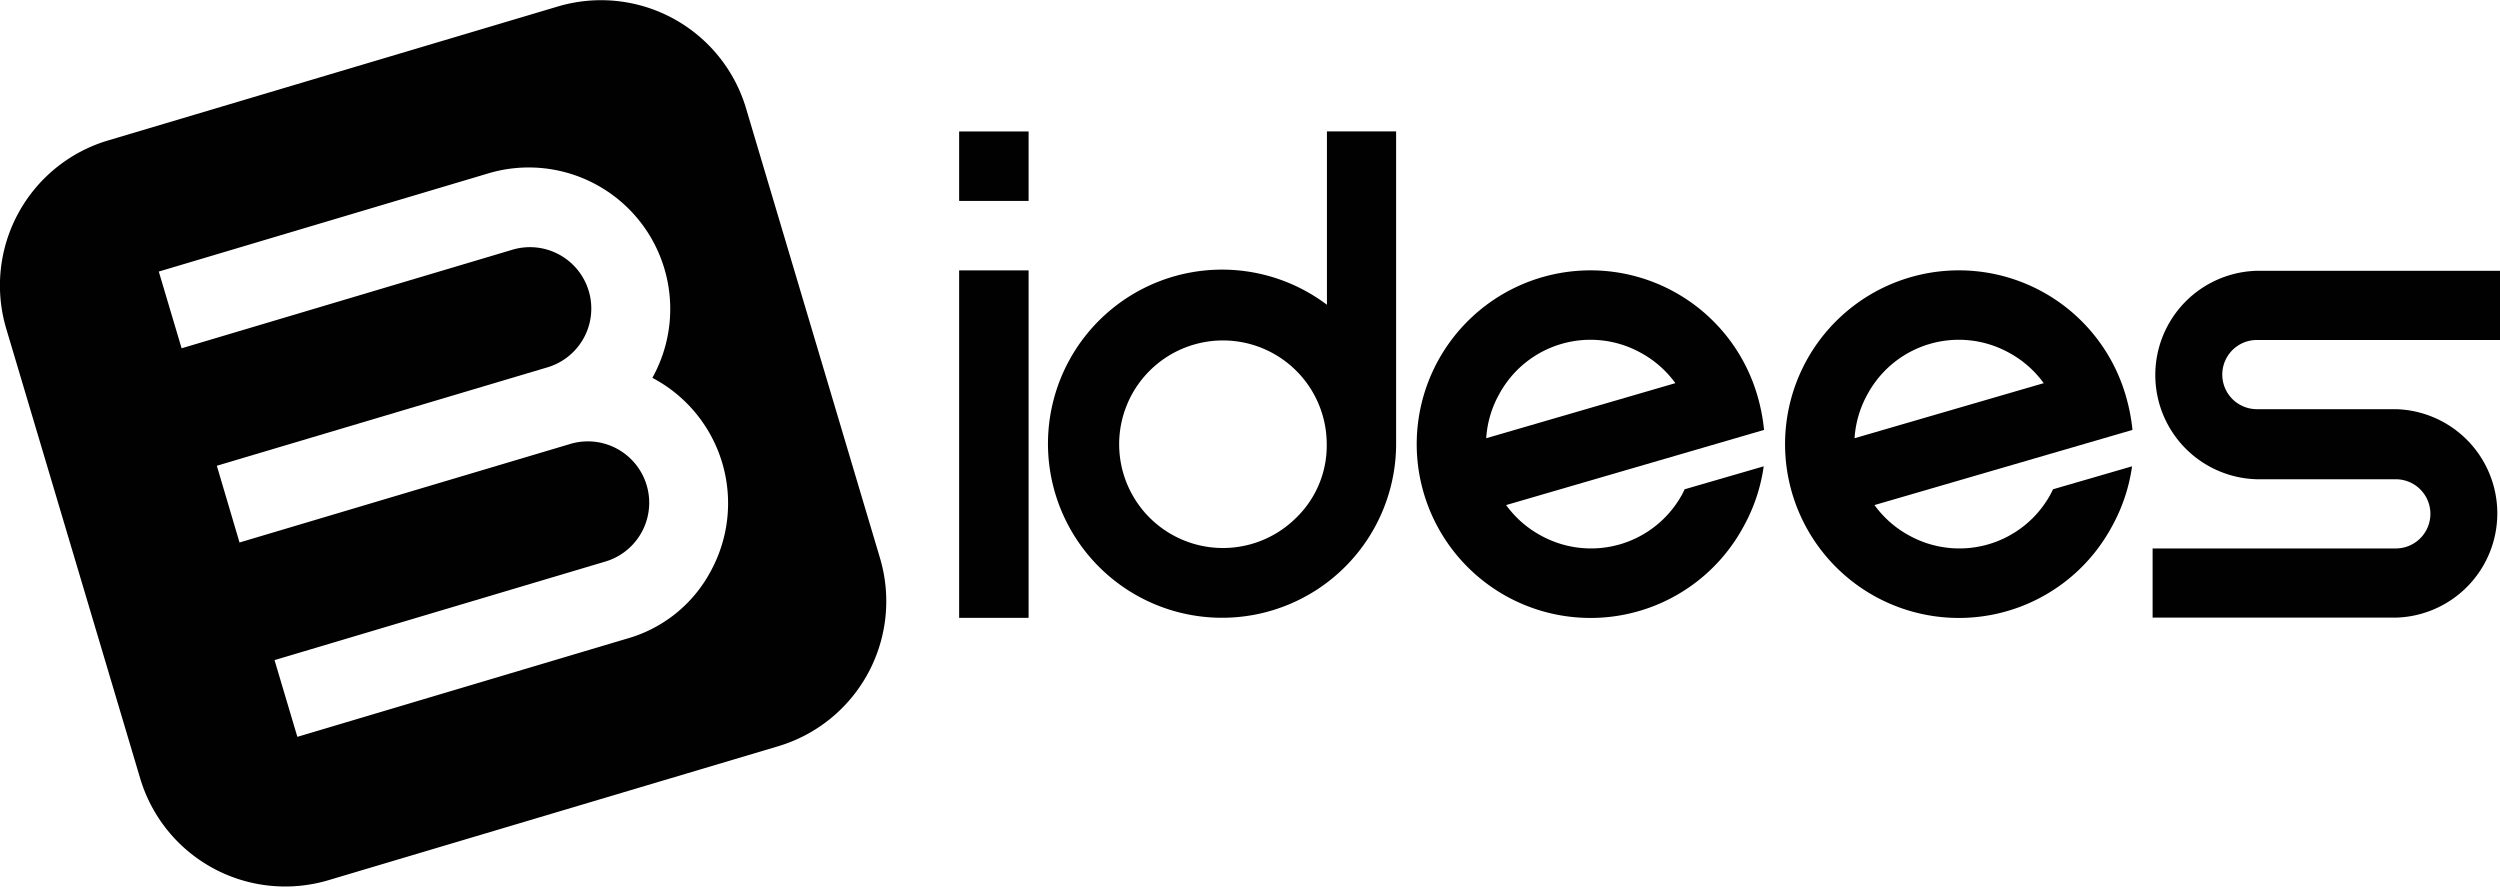 <svg id="Capa_1" data-name="Capa 1" xmlns="http://www.w3.org/2000/svg" viewBox="0 0 361.34 128.14"><defs><style>.cls-1{fill:#010101;}</style></defs><title>LOGO ByN3idees</title><path class="cls-1" d="M343.85,322.52l-19.36-65a21.87,21.87,0,0,0-27.21-14.72l-65,19.36a21.87,21.87,0,0,0-14.72,27.2l19.36,65a21.87,21.87,0,0,0,27.21,14.72l65-19.36A21.87,21.87,0,0,0,343.85,322.52Zm-24.4,1.78a19.78,19.78,0,0,1-12.15,9.86l-47.66,14.2-3.3-11.09L304,323.07a8.87,8.87,0,1,0-5.06-17l-47.66,14.2L248,309.18,295.63,295a8.87,8.87,0,1,0-5.06-17l-47.66,14.2-3.3-11.09,47.66-14.2a20.45,20.45,0,0,1,23.81,29.32l-.13.24.24.13a20.48,20.48,0,0,1,8.25,27.72Z" transform="translate(-216.66 -241.86)"/><rect class="cls-1" x="138.63" y="19" width="10.04" height="10.04"/><rect class="cls-1" x="138.63" y="39.08" width="10.04" height="50.22"/><path class="cls-1" d="M408.45,285.91a25.16,25.16,0,1,0,10,20.14v-45.2h-10ZM404,316.7a15,15,0,1,1,4.42-10.65A14.51,14.51,0,0,1,404,316.7Z" transform="translate(-216.66 -241.86)"/><path class="cls-1" d="M470.67,299.05a25.12,25.12,0,1,0-2.09,19.07,25.17,25.17,0,0,0,3-8.86l-11.43,3.32q-.16.36-.36.73a15,15,0,0,1-20.44,5.94,15,15,0,0,1-5-4.39L471.63,304A27.16,27.16,0,0,0,470.67,299.05Zm-39.2,6.15a15,15,0,0,1,1.9-6.41,15,15,0,0,1,20.44-5.94,15,15,0,0,1,5,4.39Z" transform="translate(-216.66 -241.86)"/><path class="cls-1" d="M523.91,299.05a25.12,25.12,0,1,0-2.09,19.07,25.17,25.17,0,0,0,3-8.86l-11.43,3.32q-.16.36-.36.73a15,15,0,0,1-20.44,5.94,15,15,0,0,1-5-4.39L524.88,304A27.15,27.15,0,0,0,523.91,299.05Zm-39.2,6.15a15,15,0,0,1,1.9-6.41,15,15,0,0,1,20.44-5.94,15,15,0,0,1,5,4.39Z" transform="translate(-216.66 -241.86)"/><path class="cls-1" d="M542.86,291H578v-10H542.86a15.07,15.07,0,0,0,0,30.13h20.08a5,5,0,0,1,0,10H527.79v10h35.14a15.07,15.07,0,0,0,0-30.13H542.86a5,5,0,0,1,0-10Z" transform="translate(-216.66 -241.86)"/></svg>